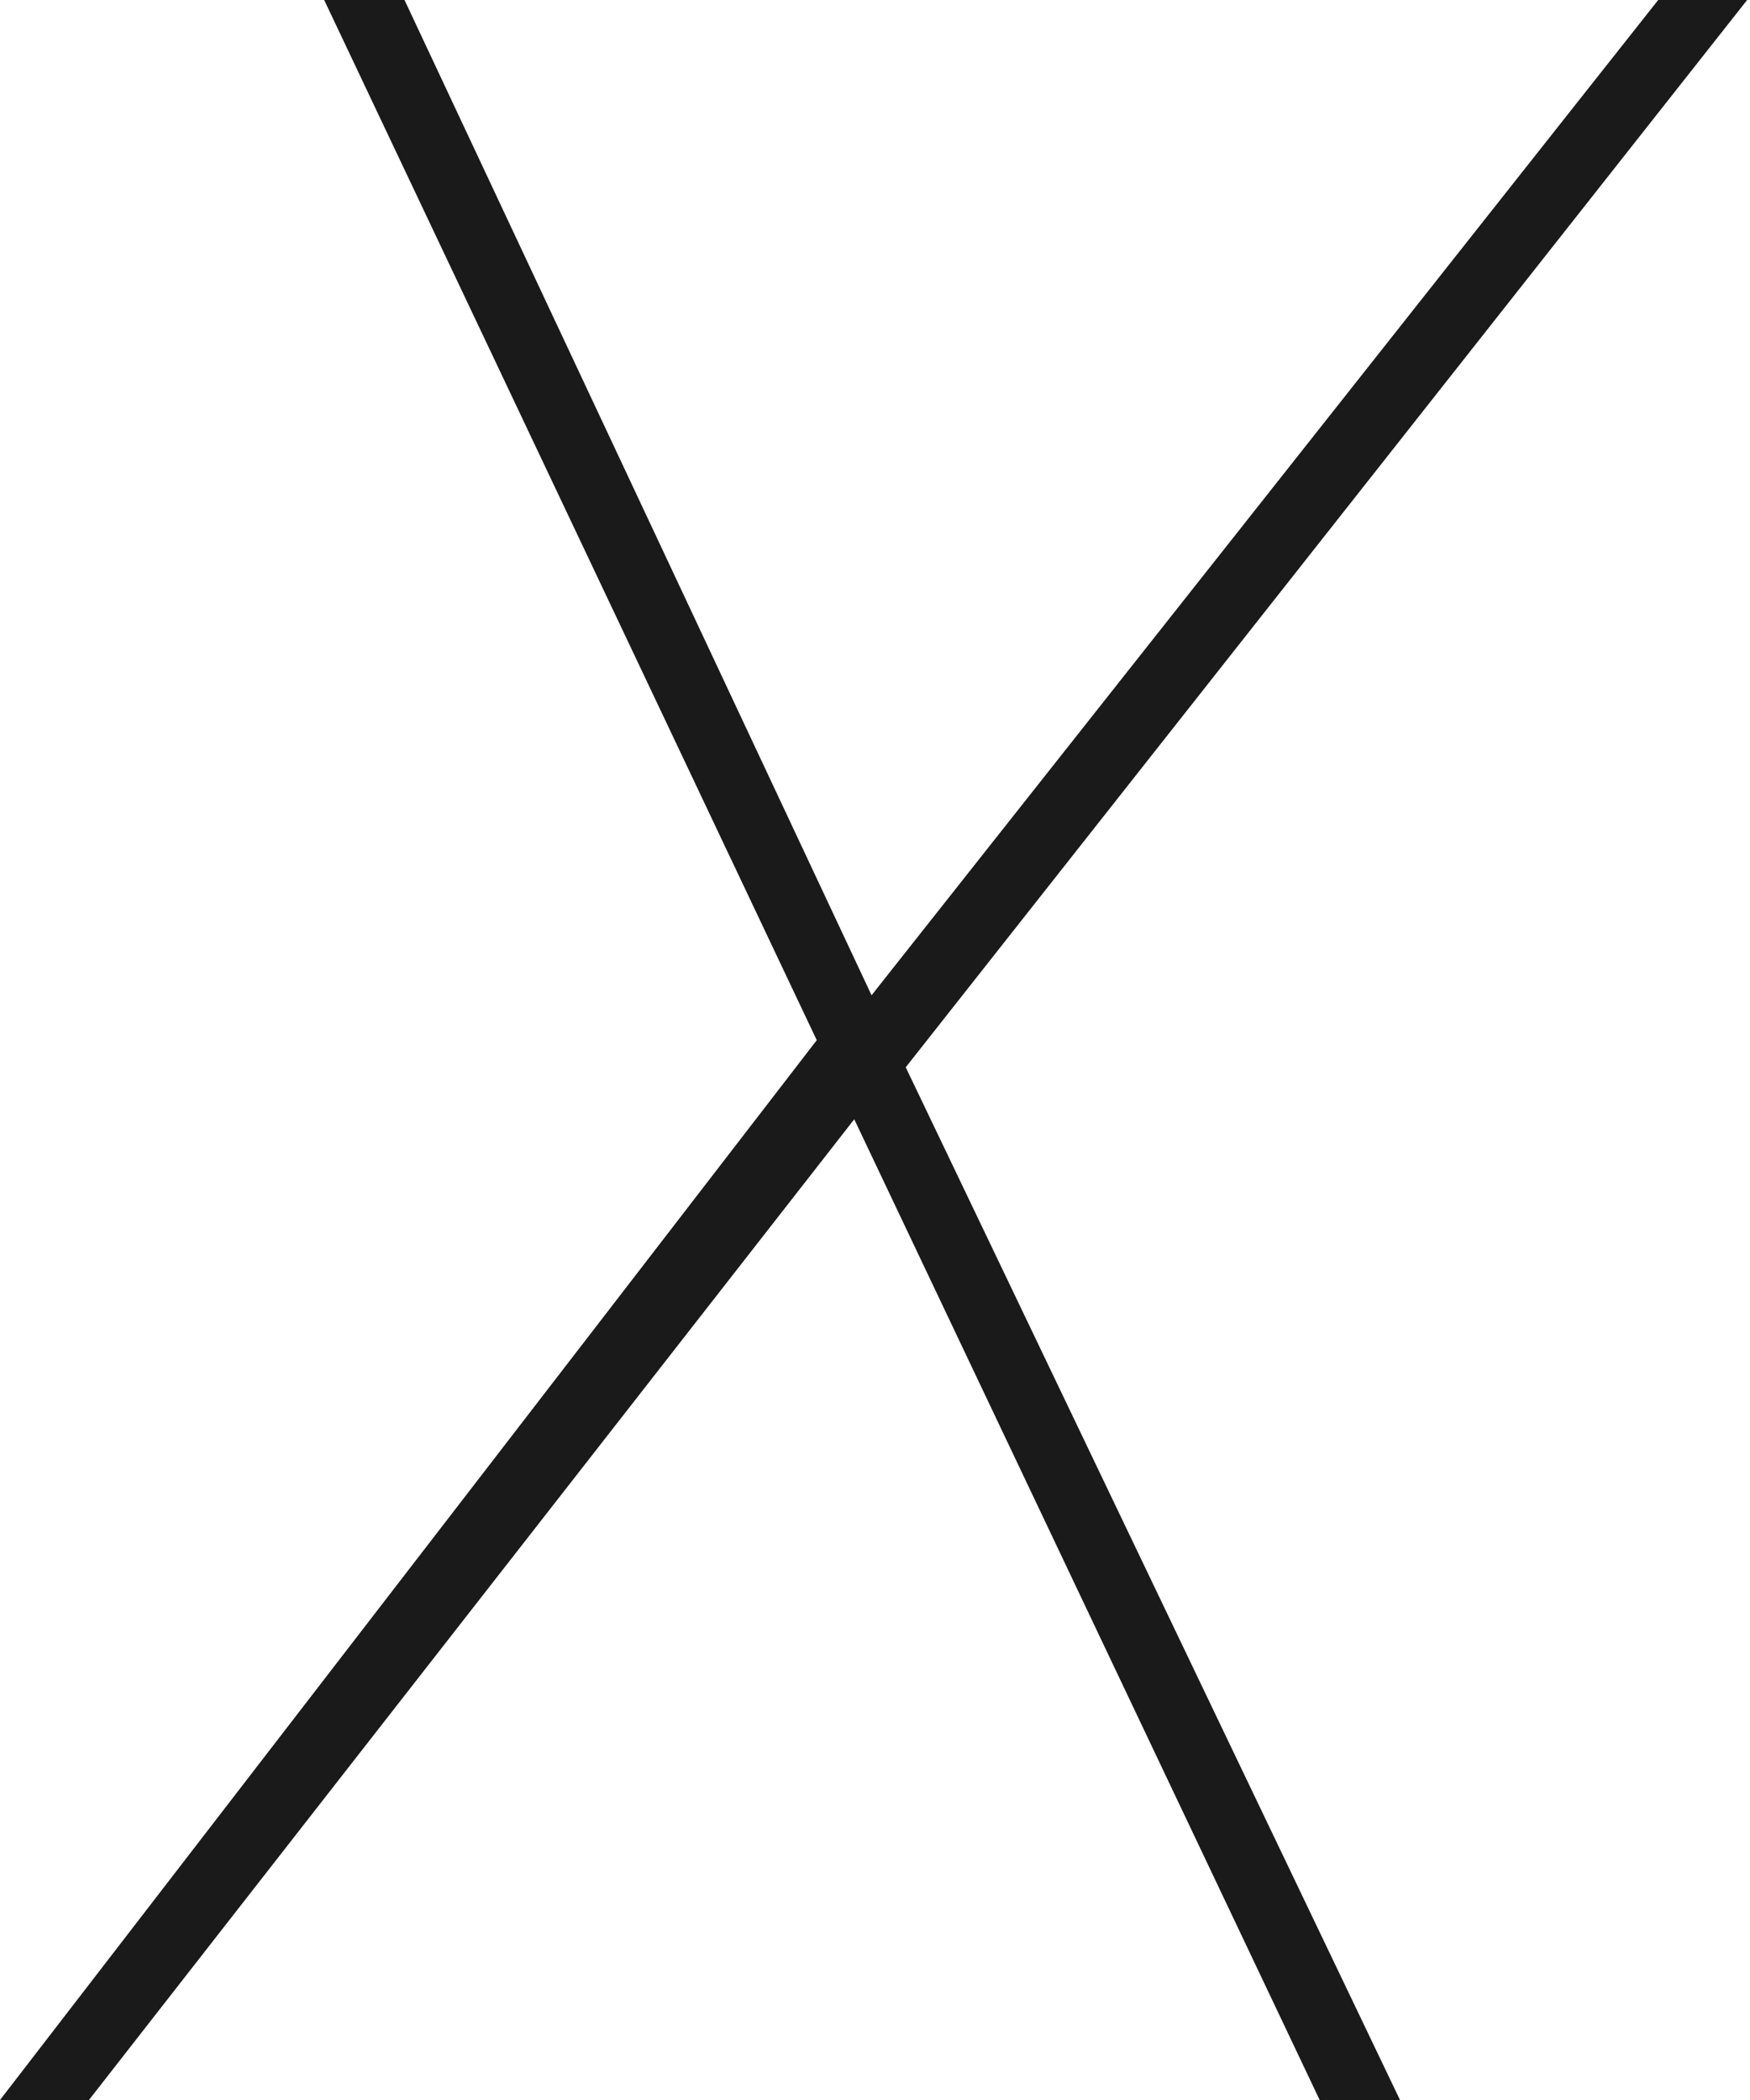 <svg width="305" height="366" viewBox="0 0 305 366" fill="none" xmlns="http://www.w3.org/2000/svg">
<path d="M230 366L146 189L56.5 -2.64645e-05H70.5L154.5 179L244 366H230ZM2.08616e-07 366L144.5 178.5L150.5 193L15.5 366H2.08616e-07ZM155.5 189L149.5 176.5L289 -2.64645e-05H304.5L155.5 189Z" fill="#1A1A1A"/>
</svg>
